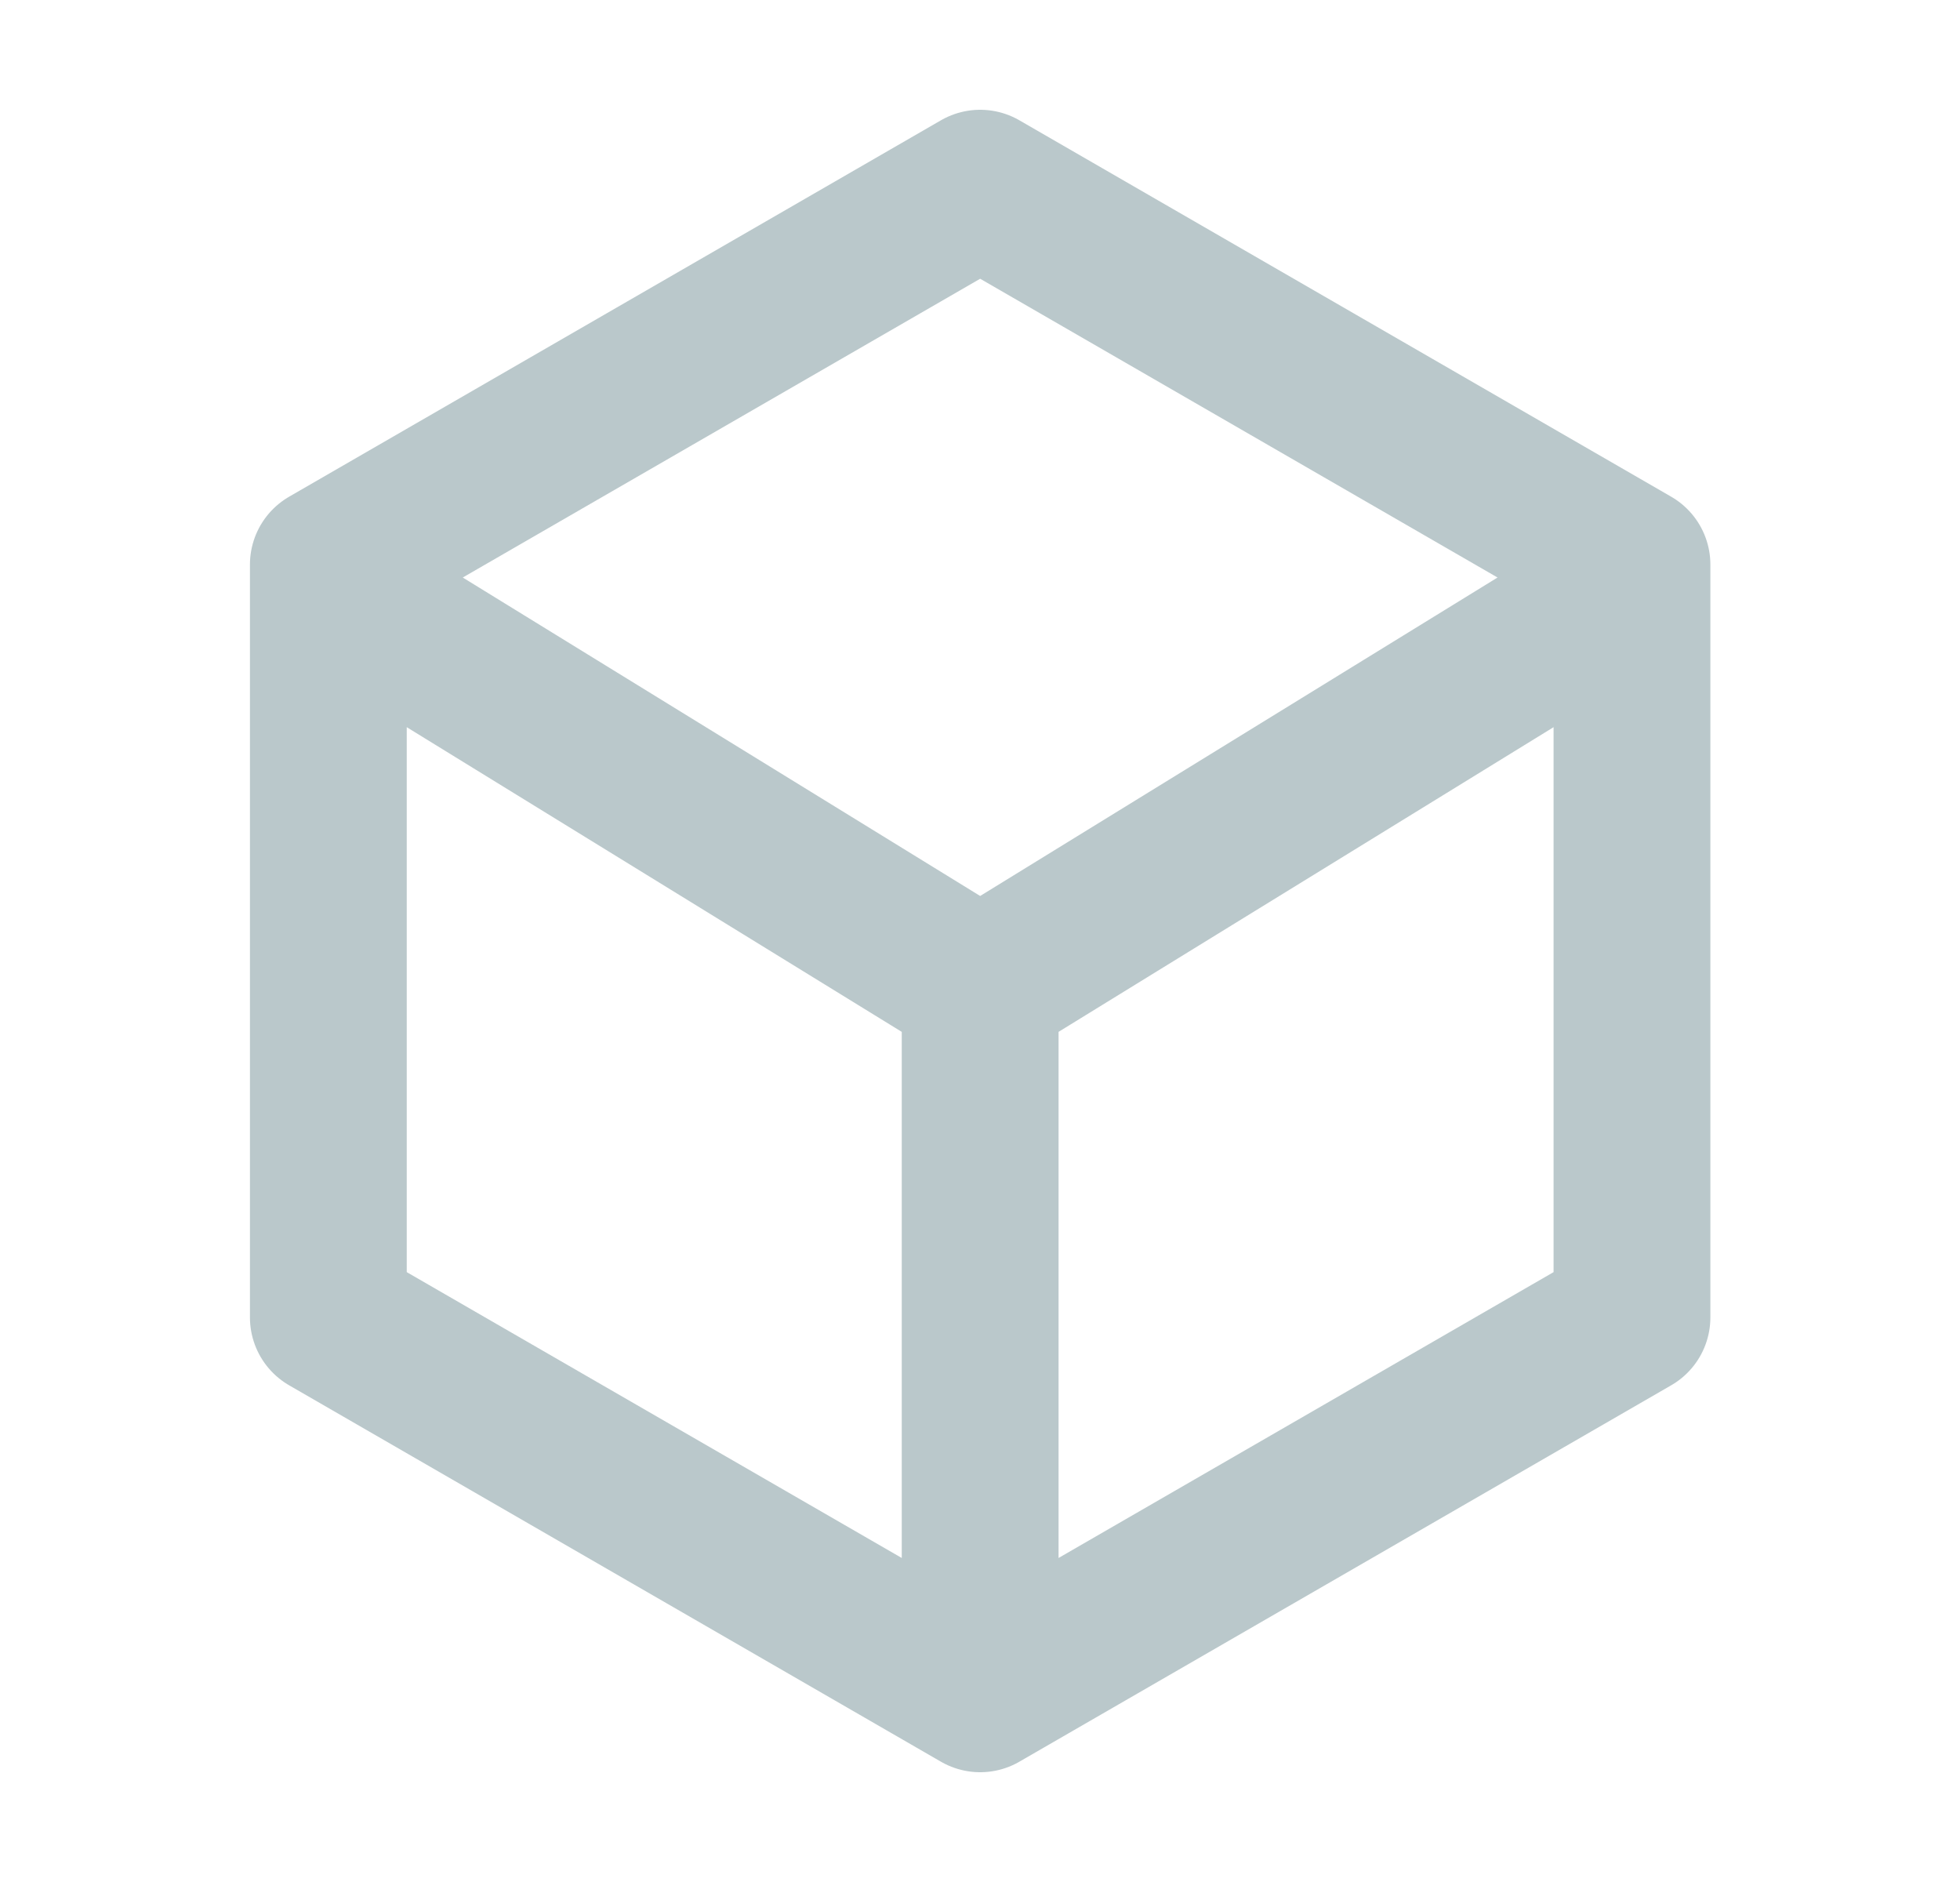 <svg width="25" height="24" viewBox="0 0 25 24" fill="none" xmlns="http://www.w3.org/2000/svg">
<path d="M12.502 21.6L20.816 16.8V7.2L12.502 2.4L4.188 7.2V16.8L12.502 21.6ZM12.502 21.6V12.6M12.502 12.6L4.702 7.8M12.502 12.6L20.302 7.8" stroke="#BAC8CB" stroke-width="2" stroke-linecap="round" stroke-linejoin="round"/>
</svg>
